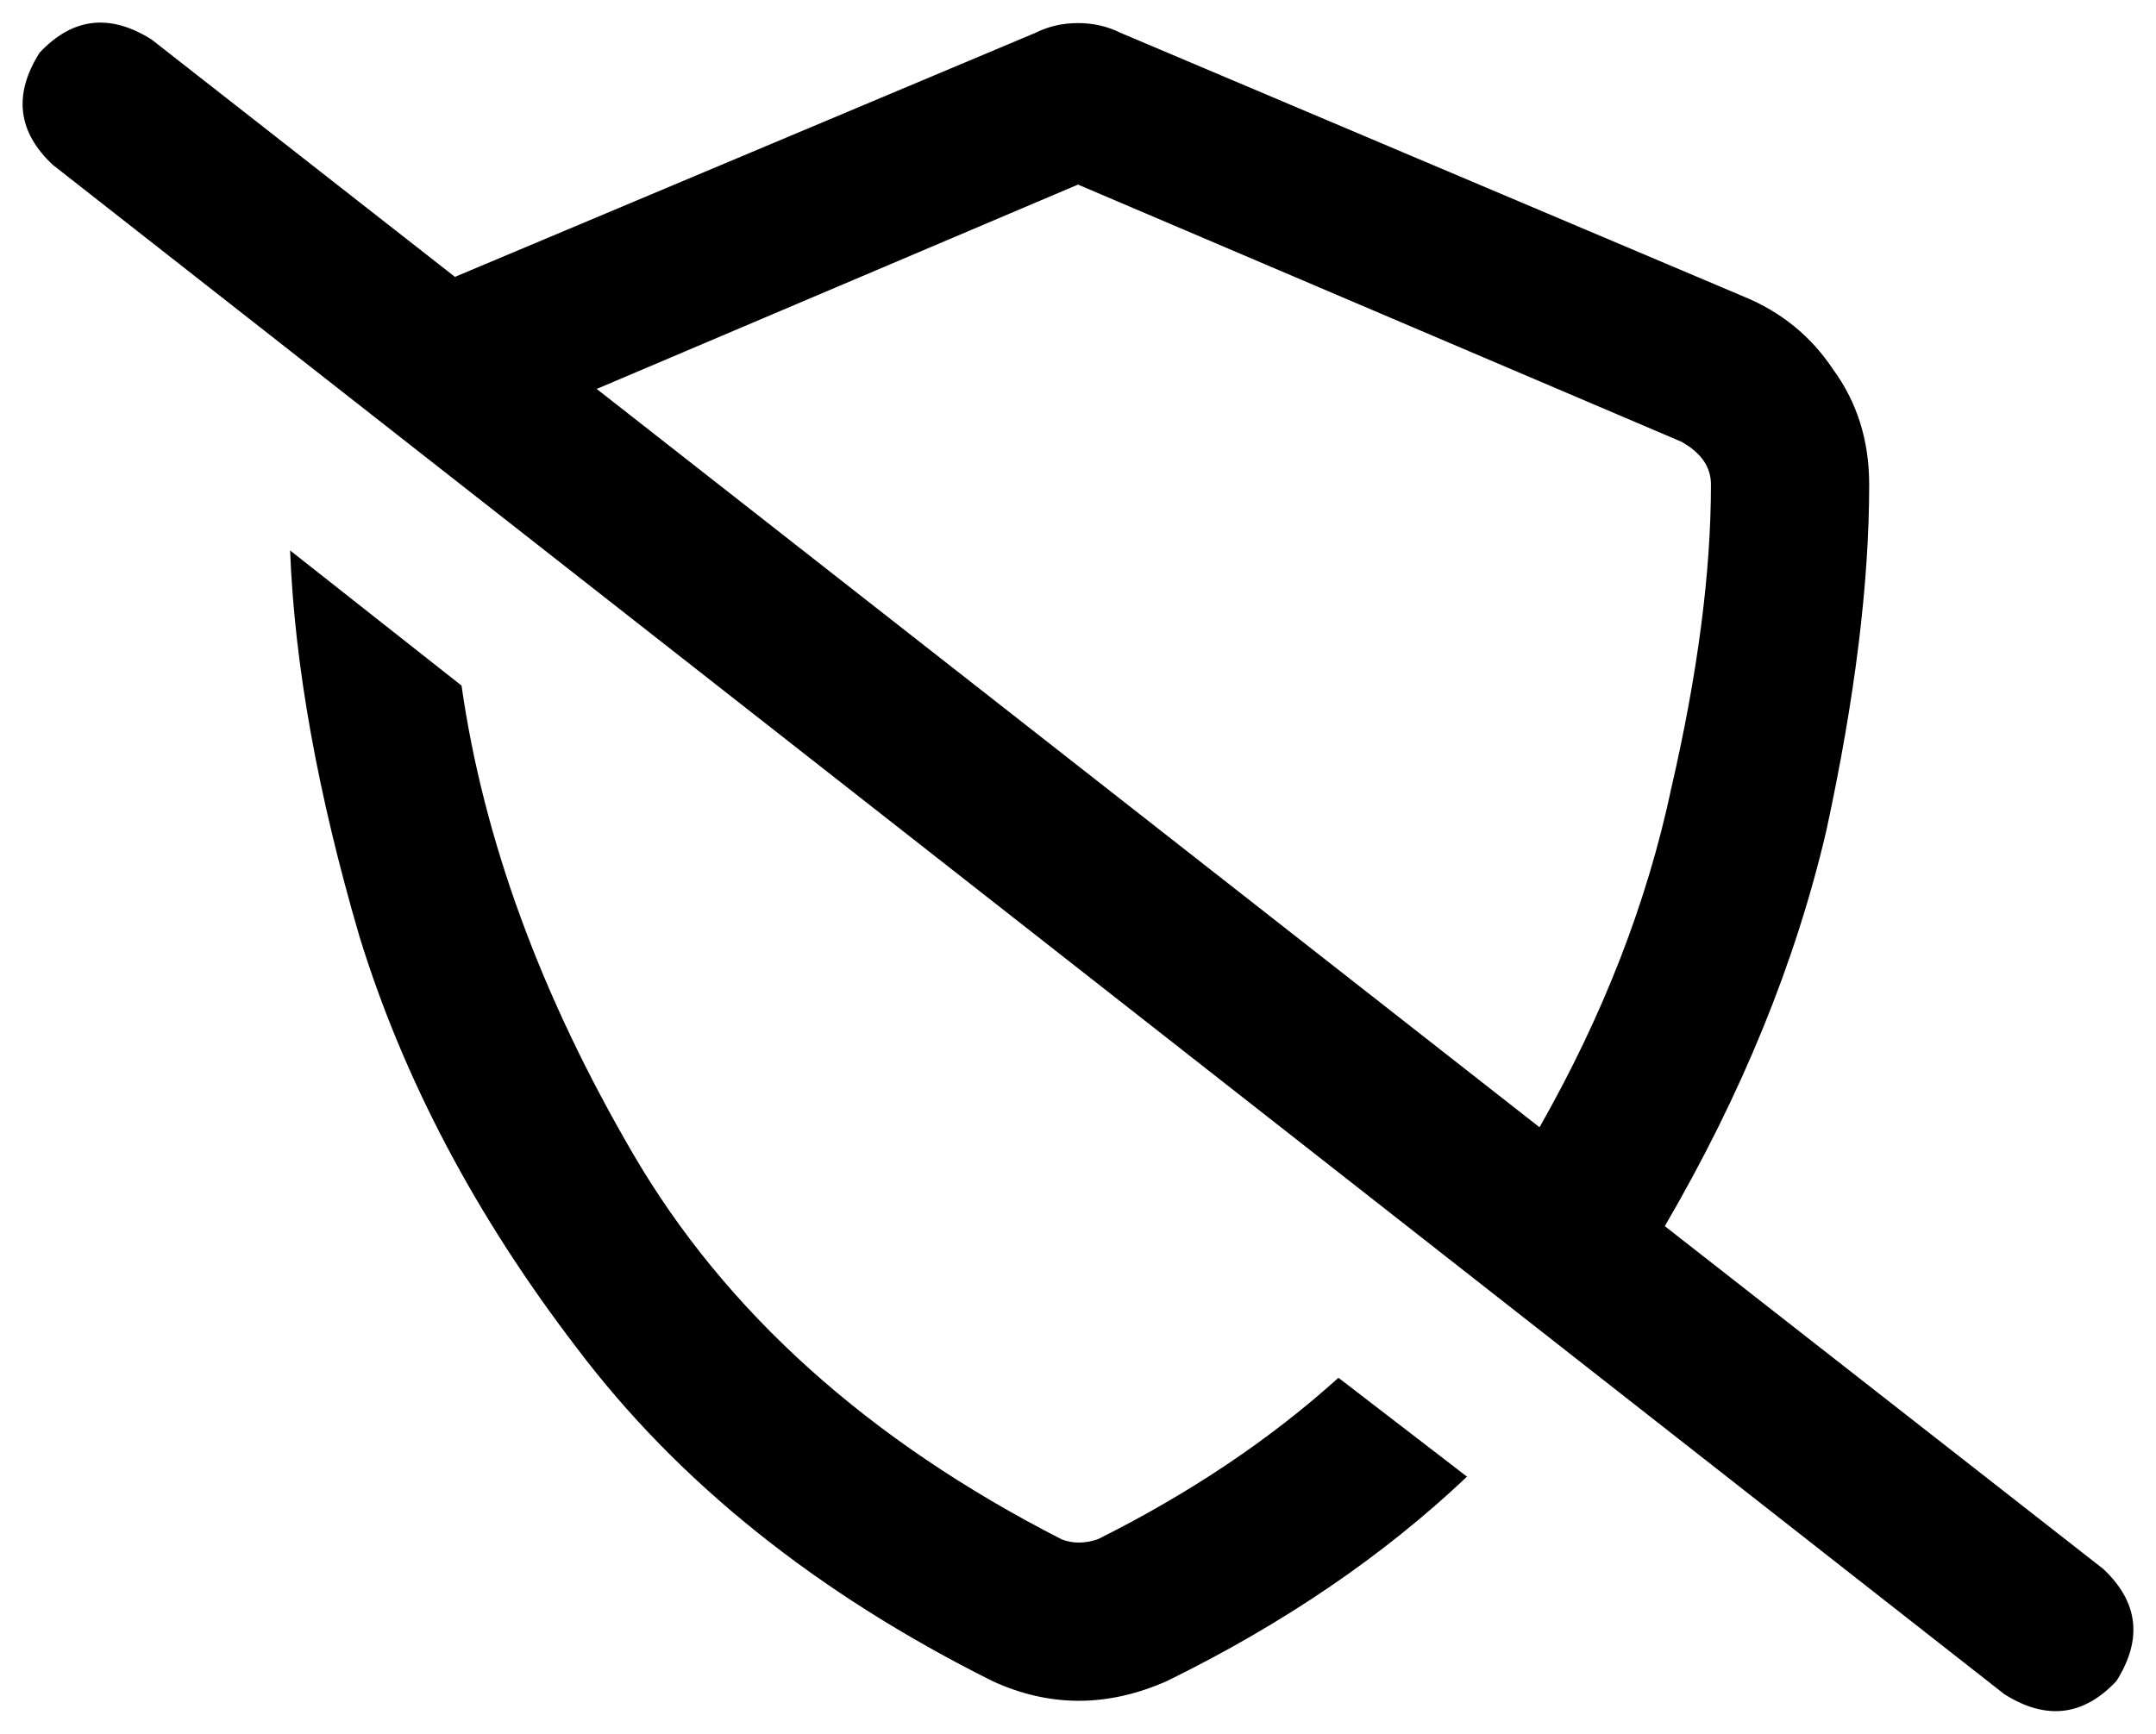 <svg viewBox="0 0 654 526">
  <path
    d="M 181 118 L 327 56 L 510 134 Q 519 139 519 147 Q 519 187 507 239 Q 496 291 467 342 L 181 118 L 181 118 Z M 505 372 Q 540 312 554 252 L 554 252 Q 567 192 567 147 Q 567 127 556 112 Q 546 97 529 90 L 340 10 Q 334 7 327 7 Q 320 7 314 10 L 138 84 L 46 12 Q 27 0 12 16 Q 0 35 16 50 L 608 514 Q 627 526 642 510 Q 654 491 638 476 L 505 372 L 505 372 Z M 88 167 Q 90 219 109 284 L 109 284 Q 129 349 175 409 L 175 409 Q 221 470 301 510 Q 327 522 354 510 Q 407 484 445 448 L 406 418 Q 375 446 333 467 Q 327 469 322 467 Q 234 422 192 350 Q 150 278 140 208 L 88 167 L 88 167 Z"
  />
</svg>